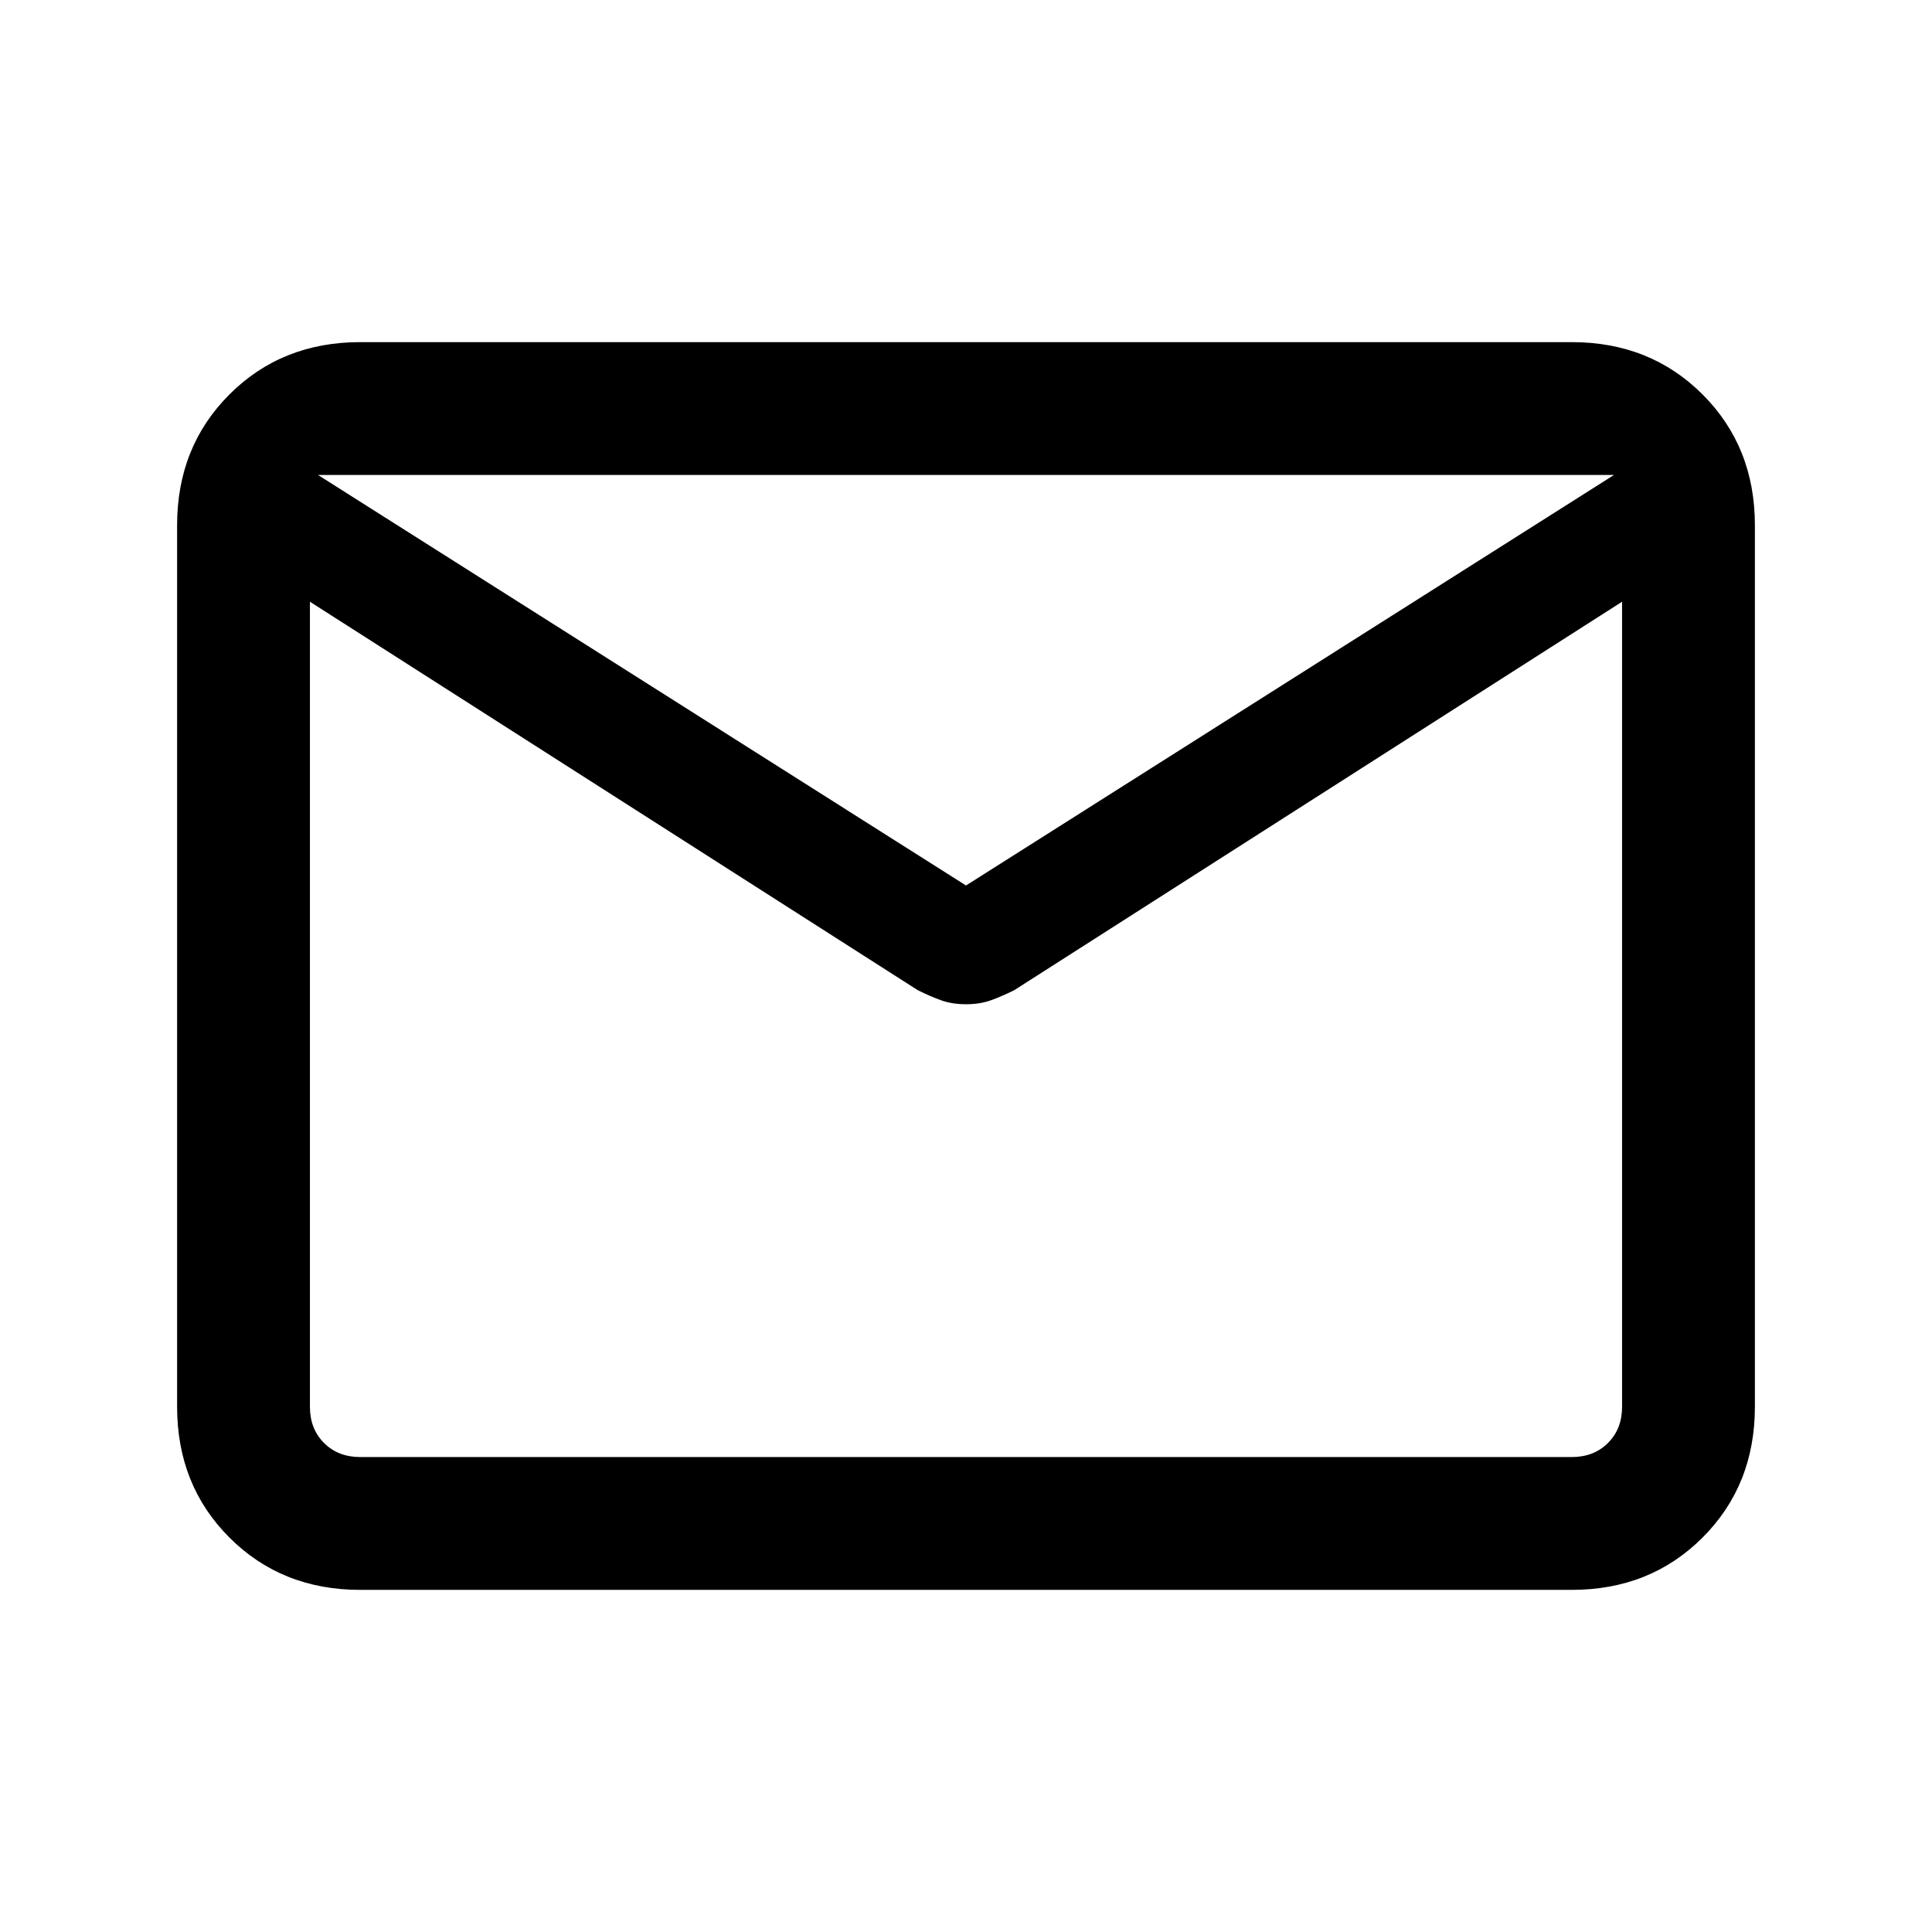 <svg xmlns="http://www.w3.org/2000/svg" height="24" width="24"><path d="M4.475 19.75q-.975 0-1.625-.65t-.65-1.625V6.525q0-.975.65-1.625t1.625-.65h15.05q.975 0 1.625.65t.65 1.625v10.95q0 .975-.65 1.625t-1.625.65ZM20.15 7.475 12.6 12.3q-.15.075-.288.125-.137.05-.312.05t-.312-.05q-.138-.05-.288-.125L3.85 7.475v10q0 .275.175.45t.45.175h15.05q.275 0 .45-.175t.175-.45ZM12 11l8.05-5.1H3.95ZM3.85 7.475v.175-1.225.05V5.9v.575V6.4v1.25-.175V18.1v-.625Z"/></svg>